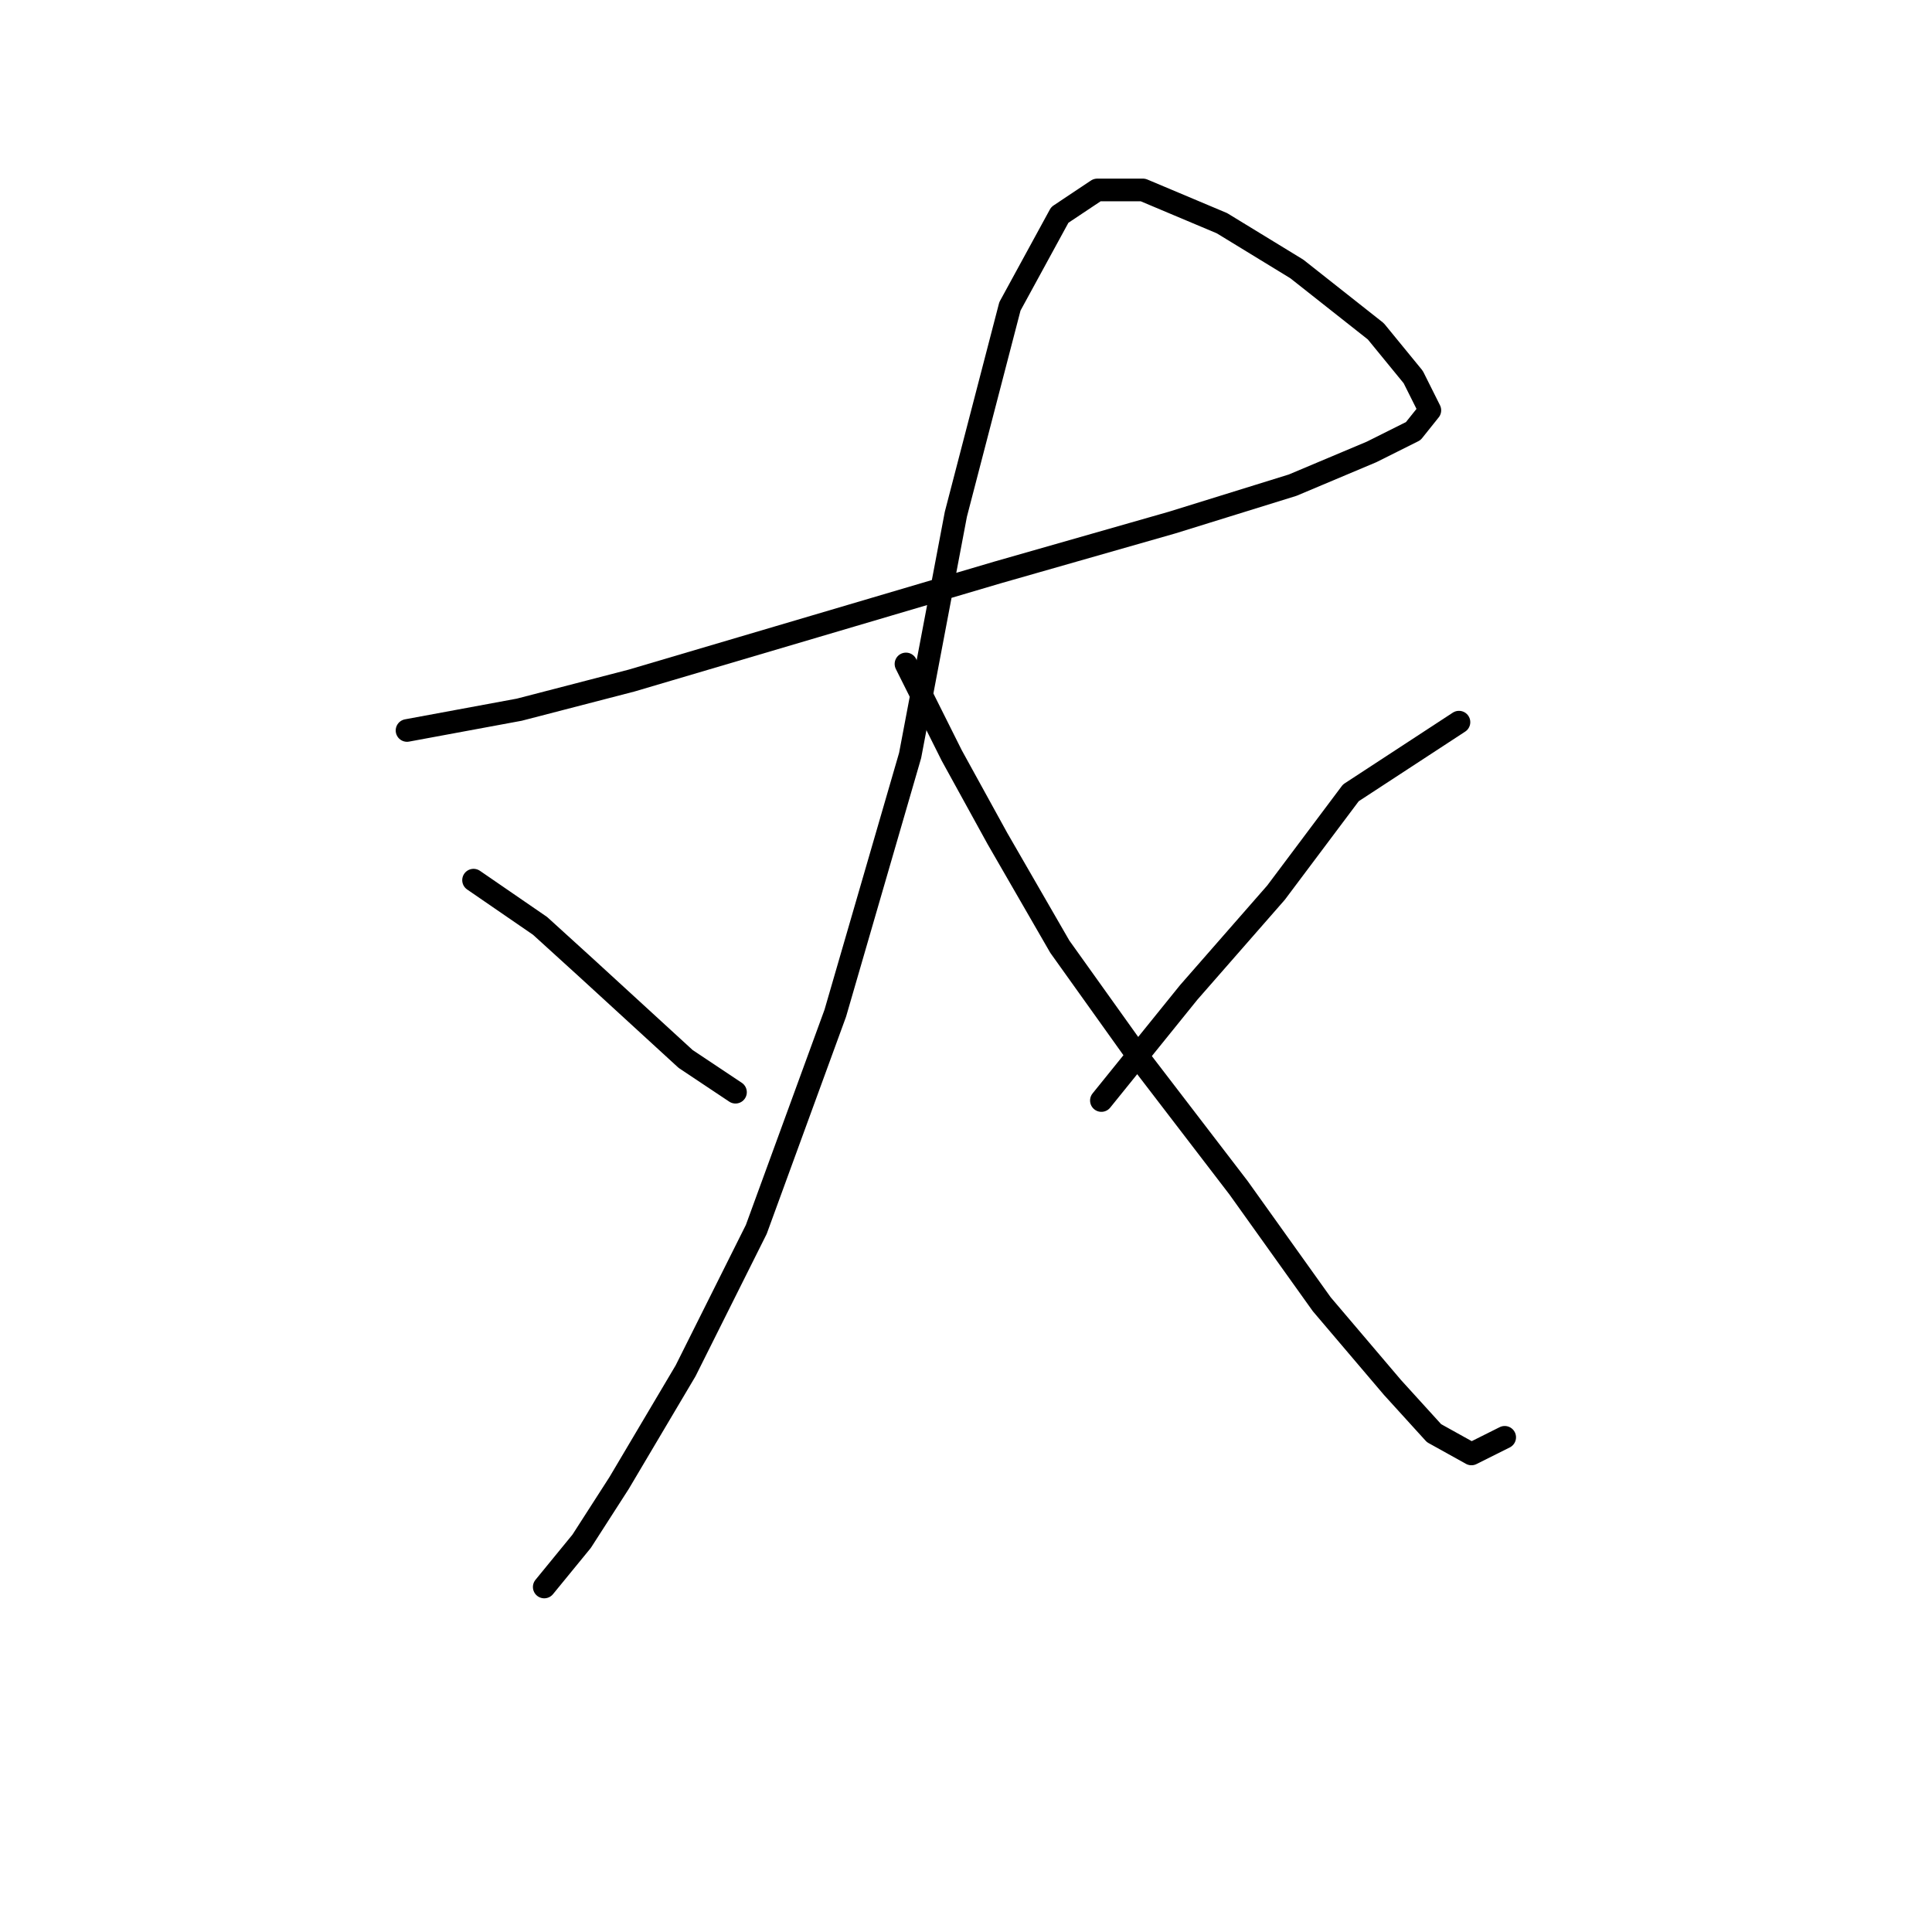 <?xml version="1.0" standalone="no"?>
    <svg width="256" height="256" xmlns="http://www.w3.org/2000/svg" version="1.1">
    <polyline stroke="black" stroke-width="3" stroke-linecap="round" fill="transparent" stroke-linejoin="round" points="53.933 96.791 68.809 94.037 83.684 90.18 107.925 83.018 132.167 75.856 155.306 69.244 171.283 64.286 181.751 59.878 187.26 57.124 189.464 54.369 187.26 49.961 182.302 43.901 171.834 35.637 161.917 29.577 151.449 25.169 145.389 25.169 140.431 28.475 133.819 40.595 126.657 68.142 120.597 100.097 110.68 134.255 100.212 162.904 90.846 181.636 82.031 196.511 77.073 204.224 72.114 210.285 72.114 210.285 " />
        <polyline stroke="black" stroke-width="3" stroke-linecap="round" fill="transparent" stroke-linejoin="round" points="62.748 116.625 71.563 122.685 77.624 128.195 84.235 134.255 90.846 140.315 97.457 144.723 97.457 144.723 " />
        <polyline stroke="black" stroke-width="3" stroke-linecap="round" fill="transparent" stroke-linejoin="round" points="120.046 87.976 126.106 100.097 132.167 111.116 140.431 125.44 151.449 140.866 164.121 157.395 175.14 172.821 184.506 183.84 190.015 189.9 194.974 192.655 199.381 190.451 199.381 190.451 " />
        <polyline stroke="black" stroke-width="3" stroke-linecap="round" fill="transparent" stroke-linejoin="round" points="193.321 95.689 178.996 105.055 169.08 118.278 157.51 131.5 145.94 145.825 145.94 145.825 " />
        </svg>